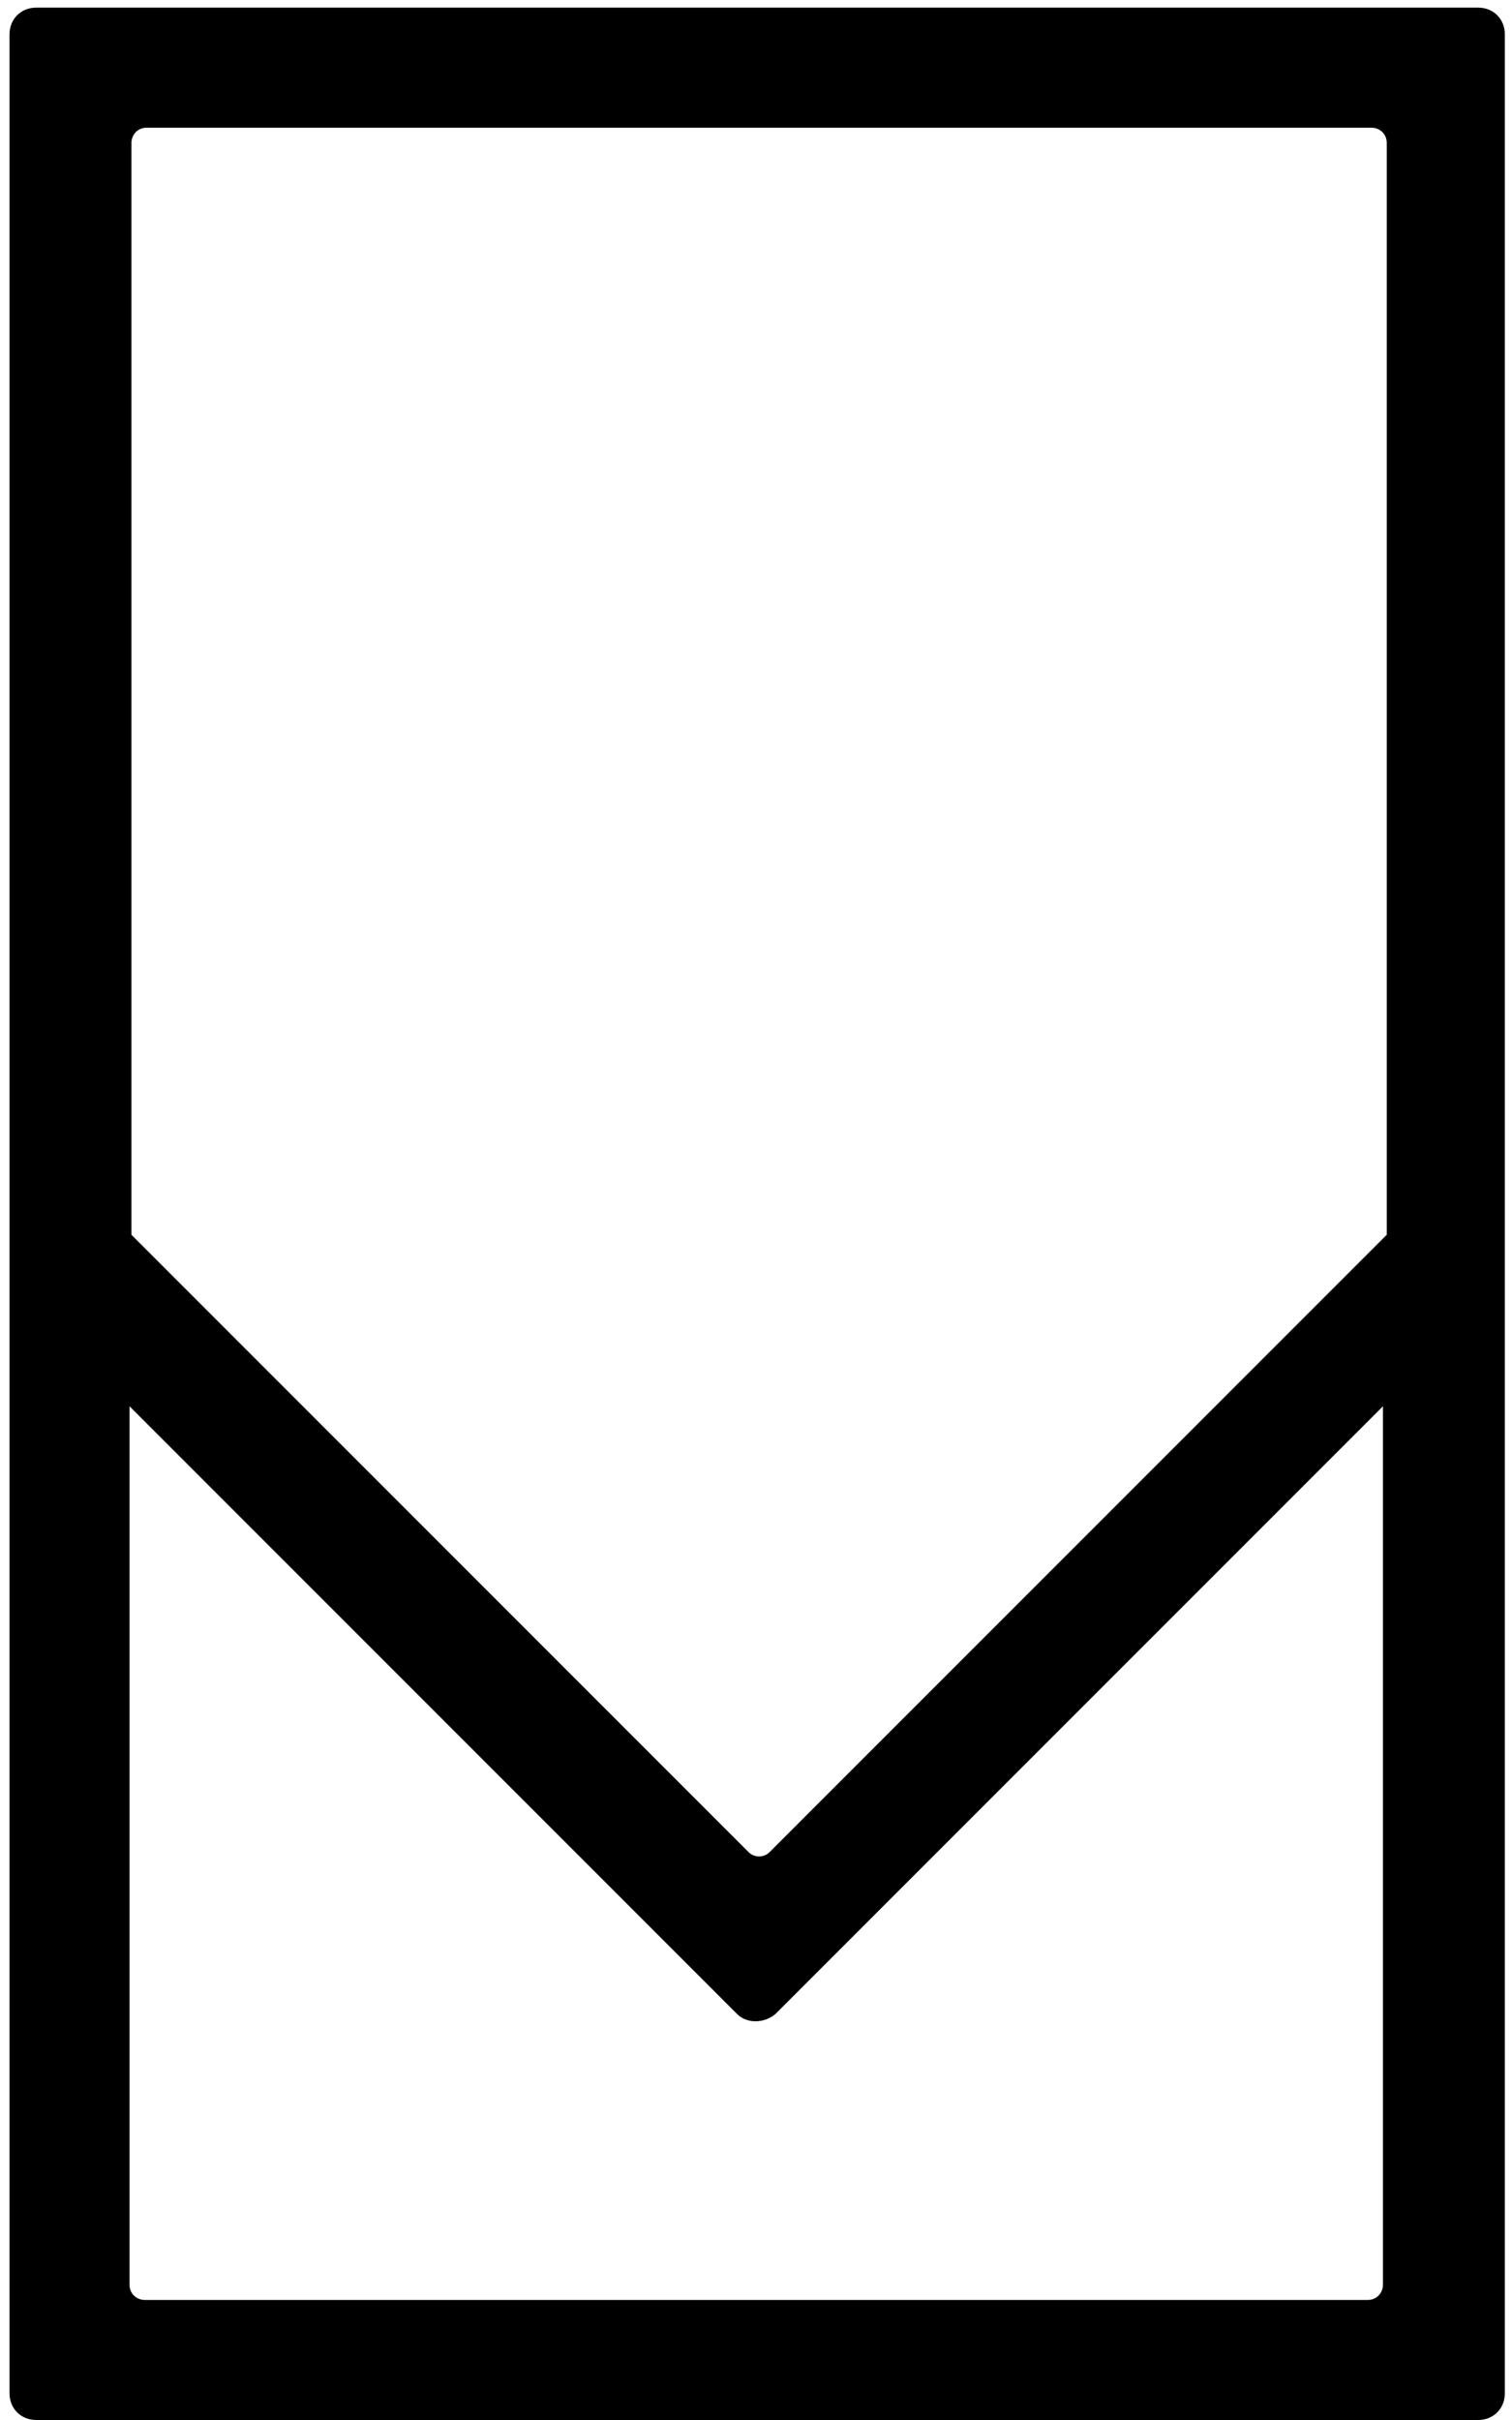 <svg width="55" height="88" viewBox="0 0 55 88" fill="none" xmlns="http://www.w3.org/2000/svg">
<path d="M53.77 0.277H1.317C0.762 0.277 0.346 0.693 0.346 1.247V41.991V46.772V87.03C0.346 87.584 0.762 88 1.317 88H53.77C54.324 88 54.74 87.584 54.74 87.03V46.772V41.991V1.247C54.74 0.693 54.324 0.277 53.77 0.277ZM4.781 5.682V5.197C4.781 4.92 4.989 4.643 5.335 4.643H5.82H49.405H49.89C50.167 4.643 50.444 4.851 50.444 5.197V5.682V44.901L28.34 67.005L27.994 67.351C27.786 67.559 27.439 67.559 27.232 67.351L26.885 67.005L4.781 44.901V5.682ZM50.306 82.596V83.081C50.306 83.358 50.098 83.635 49.751 83.635H49.266H5.751H5.266C4.989 83.635 4.712 83.427 4.712 83.081V82.596V51.137L26.816 73.241C27.162 73.588 27.786 73.588 28.202 73.241L50.306 51.137V82.596Z" fill="black"/>
</svg>
